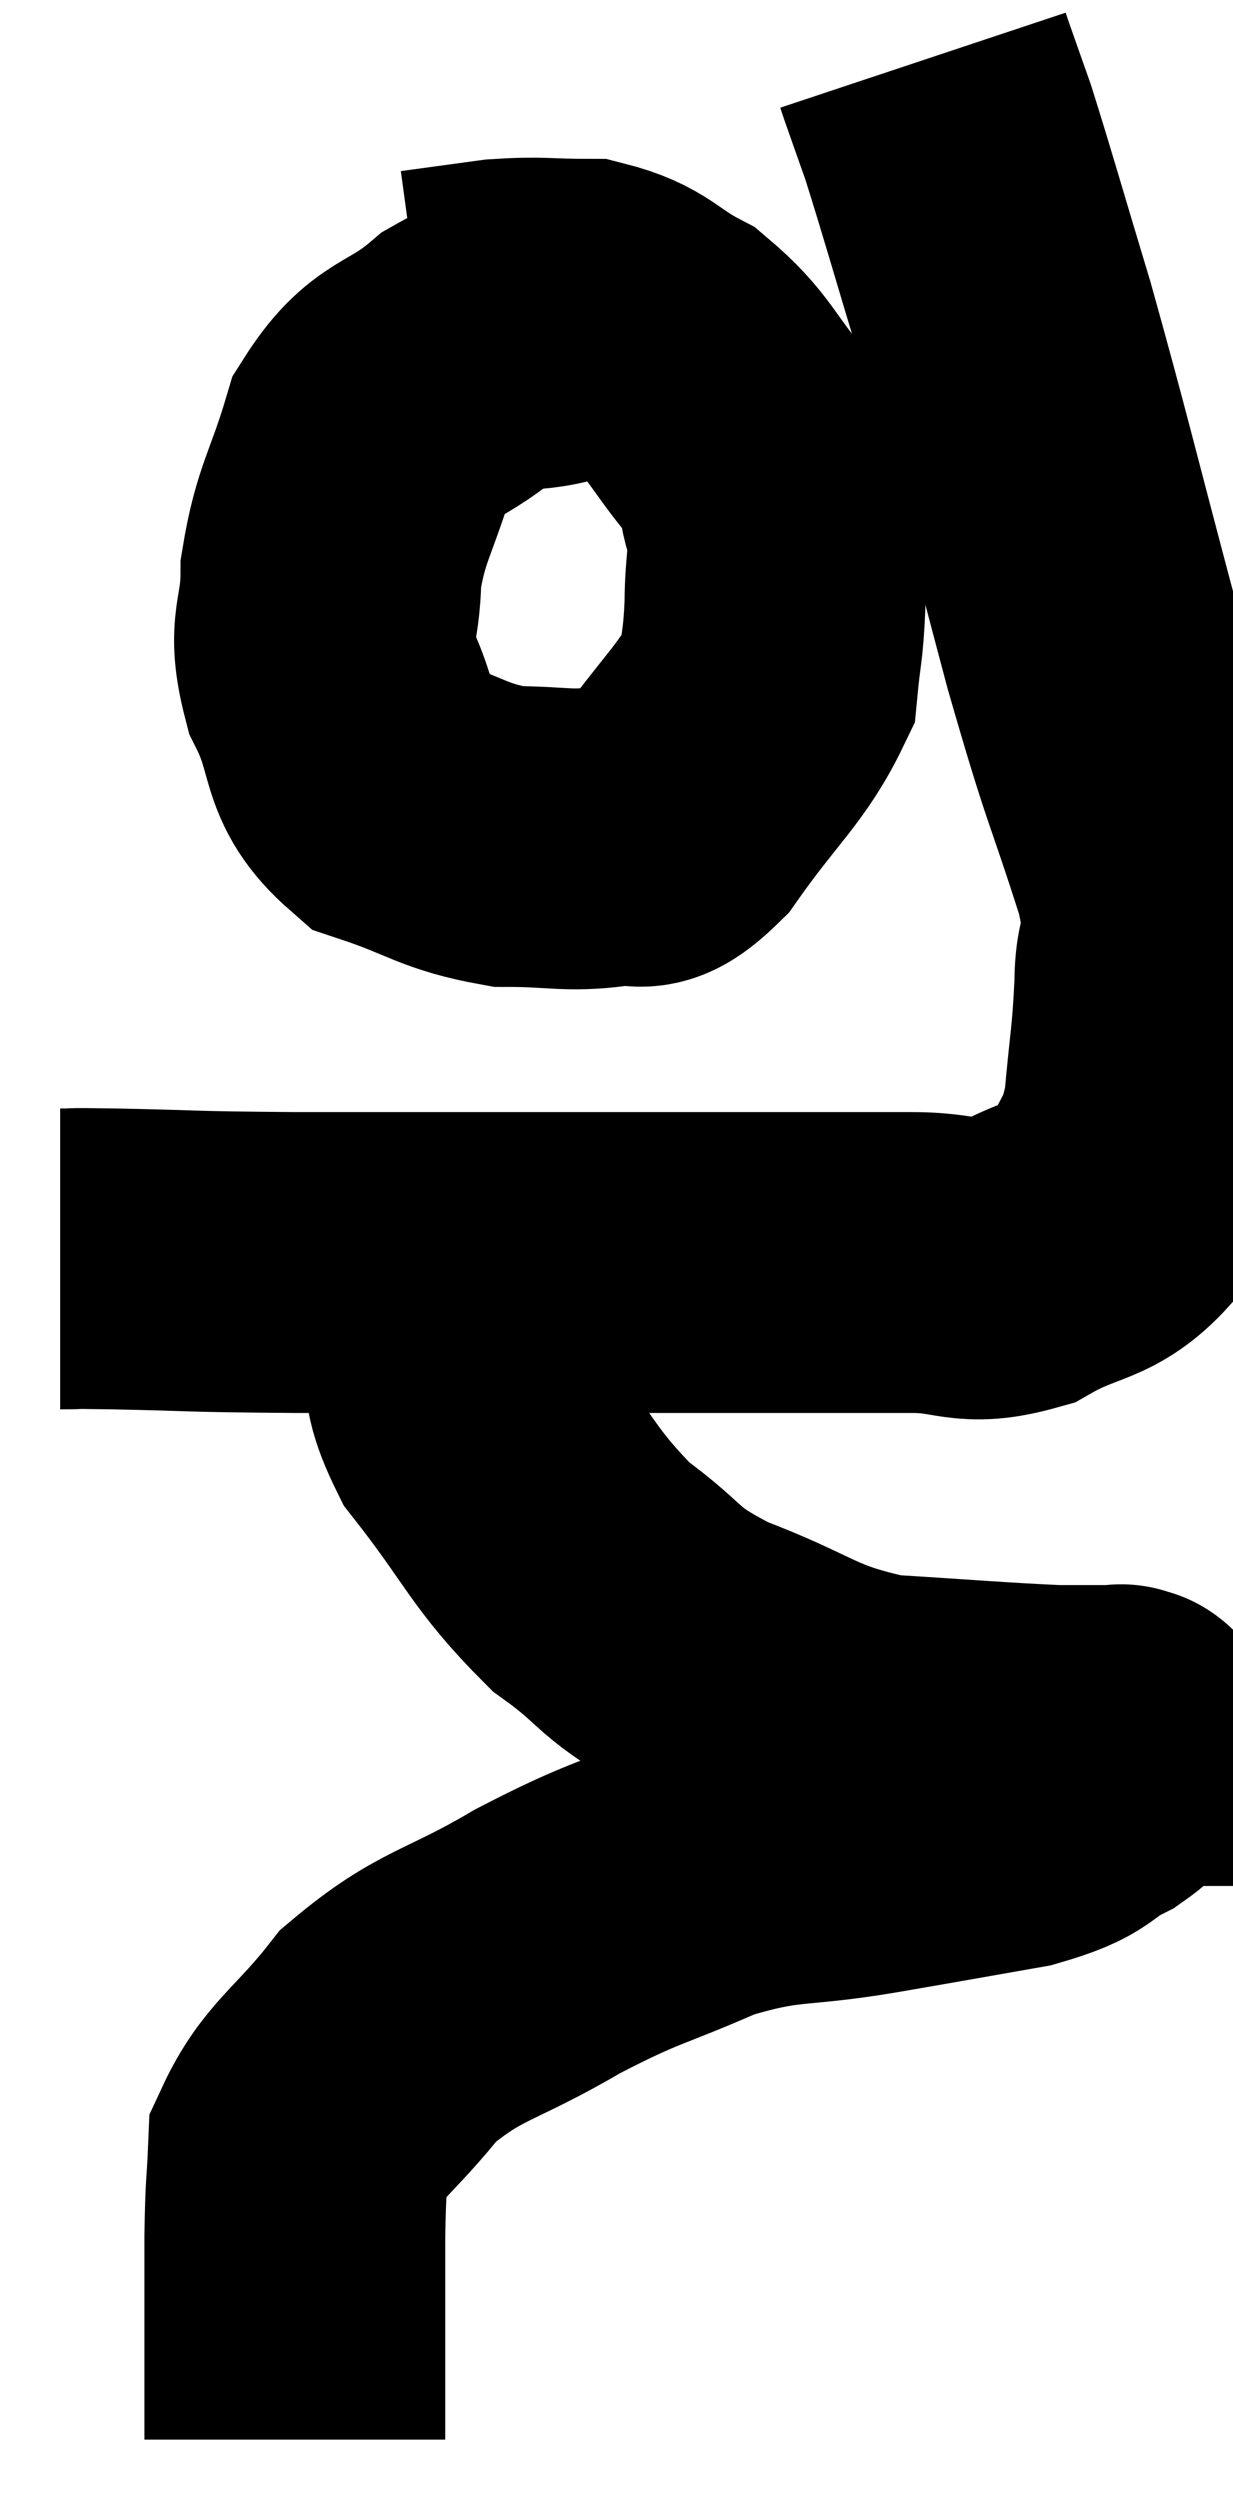 <svg xmlns="http://www.w3.org/2000/svg" viewBox="13.64 3.62 20.493 41.54" width="20.493" height="41.54"><path d="M 14.64 24.54 C 15.09 24.54, 14.565 24.525, 15.54 24.54 C 17.04 24.57, 16.605 24.585, 18.54 24.6 C 20.91 24.6, 21.105 24.6, 23.28 24.6 C 25.26 24.6, 25.86 24.6, 27.24 24.6 C 28.02 24.6, 27.975 24.6, 28.8 24.6 C 29.67 24.6, 29.685 24.84, 30.54 24.6 C 31.38 24.12, 31.65 24.27, 32.22 23.64 C 32.52 22.86, 32.625 22.995, 32.82 22.08 C 32.91 21.03, 32.955 20.955, 33 19.98 C 33 19.08, 33.3 19.575, 33 18.18 C 32.4 16.29, 32.46 16.695, 31.8 14.4 C 31.08 11.7, 30.96 11.145, 30.36 9 C 29.88 7.41, 29.73 6.87, 29.4 5.82 C 29.22 5.31, 29.145 5.1, 29.04 4.8 C 29.01 4.71, 28.995 4.665, 28.98 4.62 L 28.98 4.62" fill="none" stroke="black" stroke-width="5"></path><path d="M 22.86 9.18 C 22.14 9.36, 22.185 9.105, 21.42 9.54 C 20.61 10.23, 20.37 10.02, 19.8 10.92 C 19.47 12.03, 19.305 12.135, 19.14 13.14 C 19.14 14.04, 18.9 14.01, 19.14 14.94 C 19.62 15.9, 19.365 16.215, 20.1 16.86 C 21.09 17.19, 21.165 17.355, 22.08 17.52 C 22.92 17.52, 23.07 17.61, 23.76 17.52 C 24.3 17.34, 24.18 17.805, 24.84 17.16 C 25.62 16.05, 25.98 15.81, 26.4 14.94 C 26.46 14.31, 26.49 14.355, 26.52 13.68 C 26.52 12.96, 26.625 12.9, 26.52 12.24 C 26.31 11.64, 26.535 11.73, 26.1 11.04 C 25.44 10.26, 25.455 10.05, 24.78 9.48 C 24.09 9.12, 24.105 8.94, 23.4 8.76 C 22.68 8.76, 22.65 8.715, 21.96 8.76 C 21.3 8.85, 20.97 8.895, 20.64 8.94 L 20.64 8.94" fill="none" stroke="black" stroke-width="5"></path><path d="M 21.54 23.76 C 21.42 24.6, 21.315 24.555, 21.3 25.44 C 21.39 26.37, 20.94 26.205, 21.48 27.3 C 22.47 28.56, 22.485 28.845, 23.46 29.82 C 24.42 30.51, 24.18 30.585, 25.38 31.2 C 26.82 31.74, 26.805 31.965, 28.26 32.28 C 29.73 32.37, 30.195 32.415, 31.2 32.46 C 31.74 32.46, 32.01 32.46, 32.28 32.46 C 32.28 32.46, 32.28 32.46, 32.28 32.46 C 32.28 32.46, 32.28 32.46, 32.28 32.46 C 32.28 32.46, 32.28 32.46, 32.28 32.46 C 32.28 32.46, 32.265 32.43, 32.28 32.46 C 32.31 32.52, 32.445 32.4, 32.34 32.58 C 32.1 32.88, 32.31 32.865, 31.86 33.18 C 31.2 33.51, 31.47 33.57, 30.54 33.84 C 29.34 34.05, 29.445 34.035, 28.14 34.26 C 26.73 34.5, 26.67 34.335, 25.32 34.74 C 24.03 35.31, 24.045 35.205, 22.74 35.88 C 21.42 36.66, 21.135 36.57, 20.1 37.44 C 19.35 38.4, 18.99 38.52, 18.6 39.36 C 18.57 40.08, 18.555 39.87, 18.54 40.8 C 18.54 41.94, 18.54 42.24, 18.54 43.08 C 18.54 43.62, 18.54 43.89, 18.54 44.16 L 18.54 44.16" fill="none" stroke="black" stroke-width="5"></path></svg>